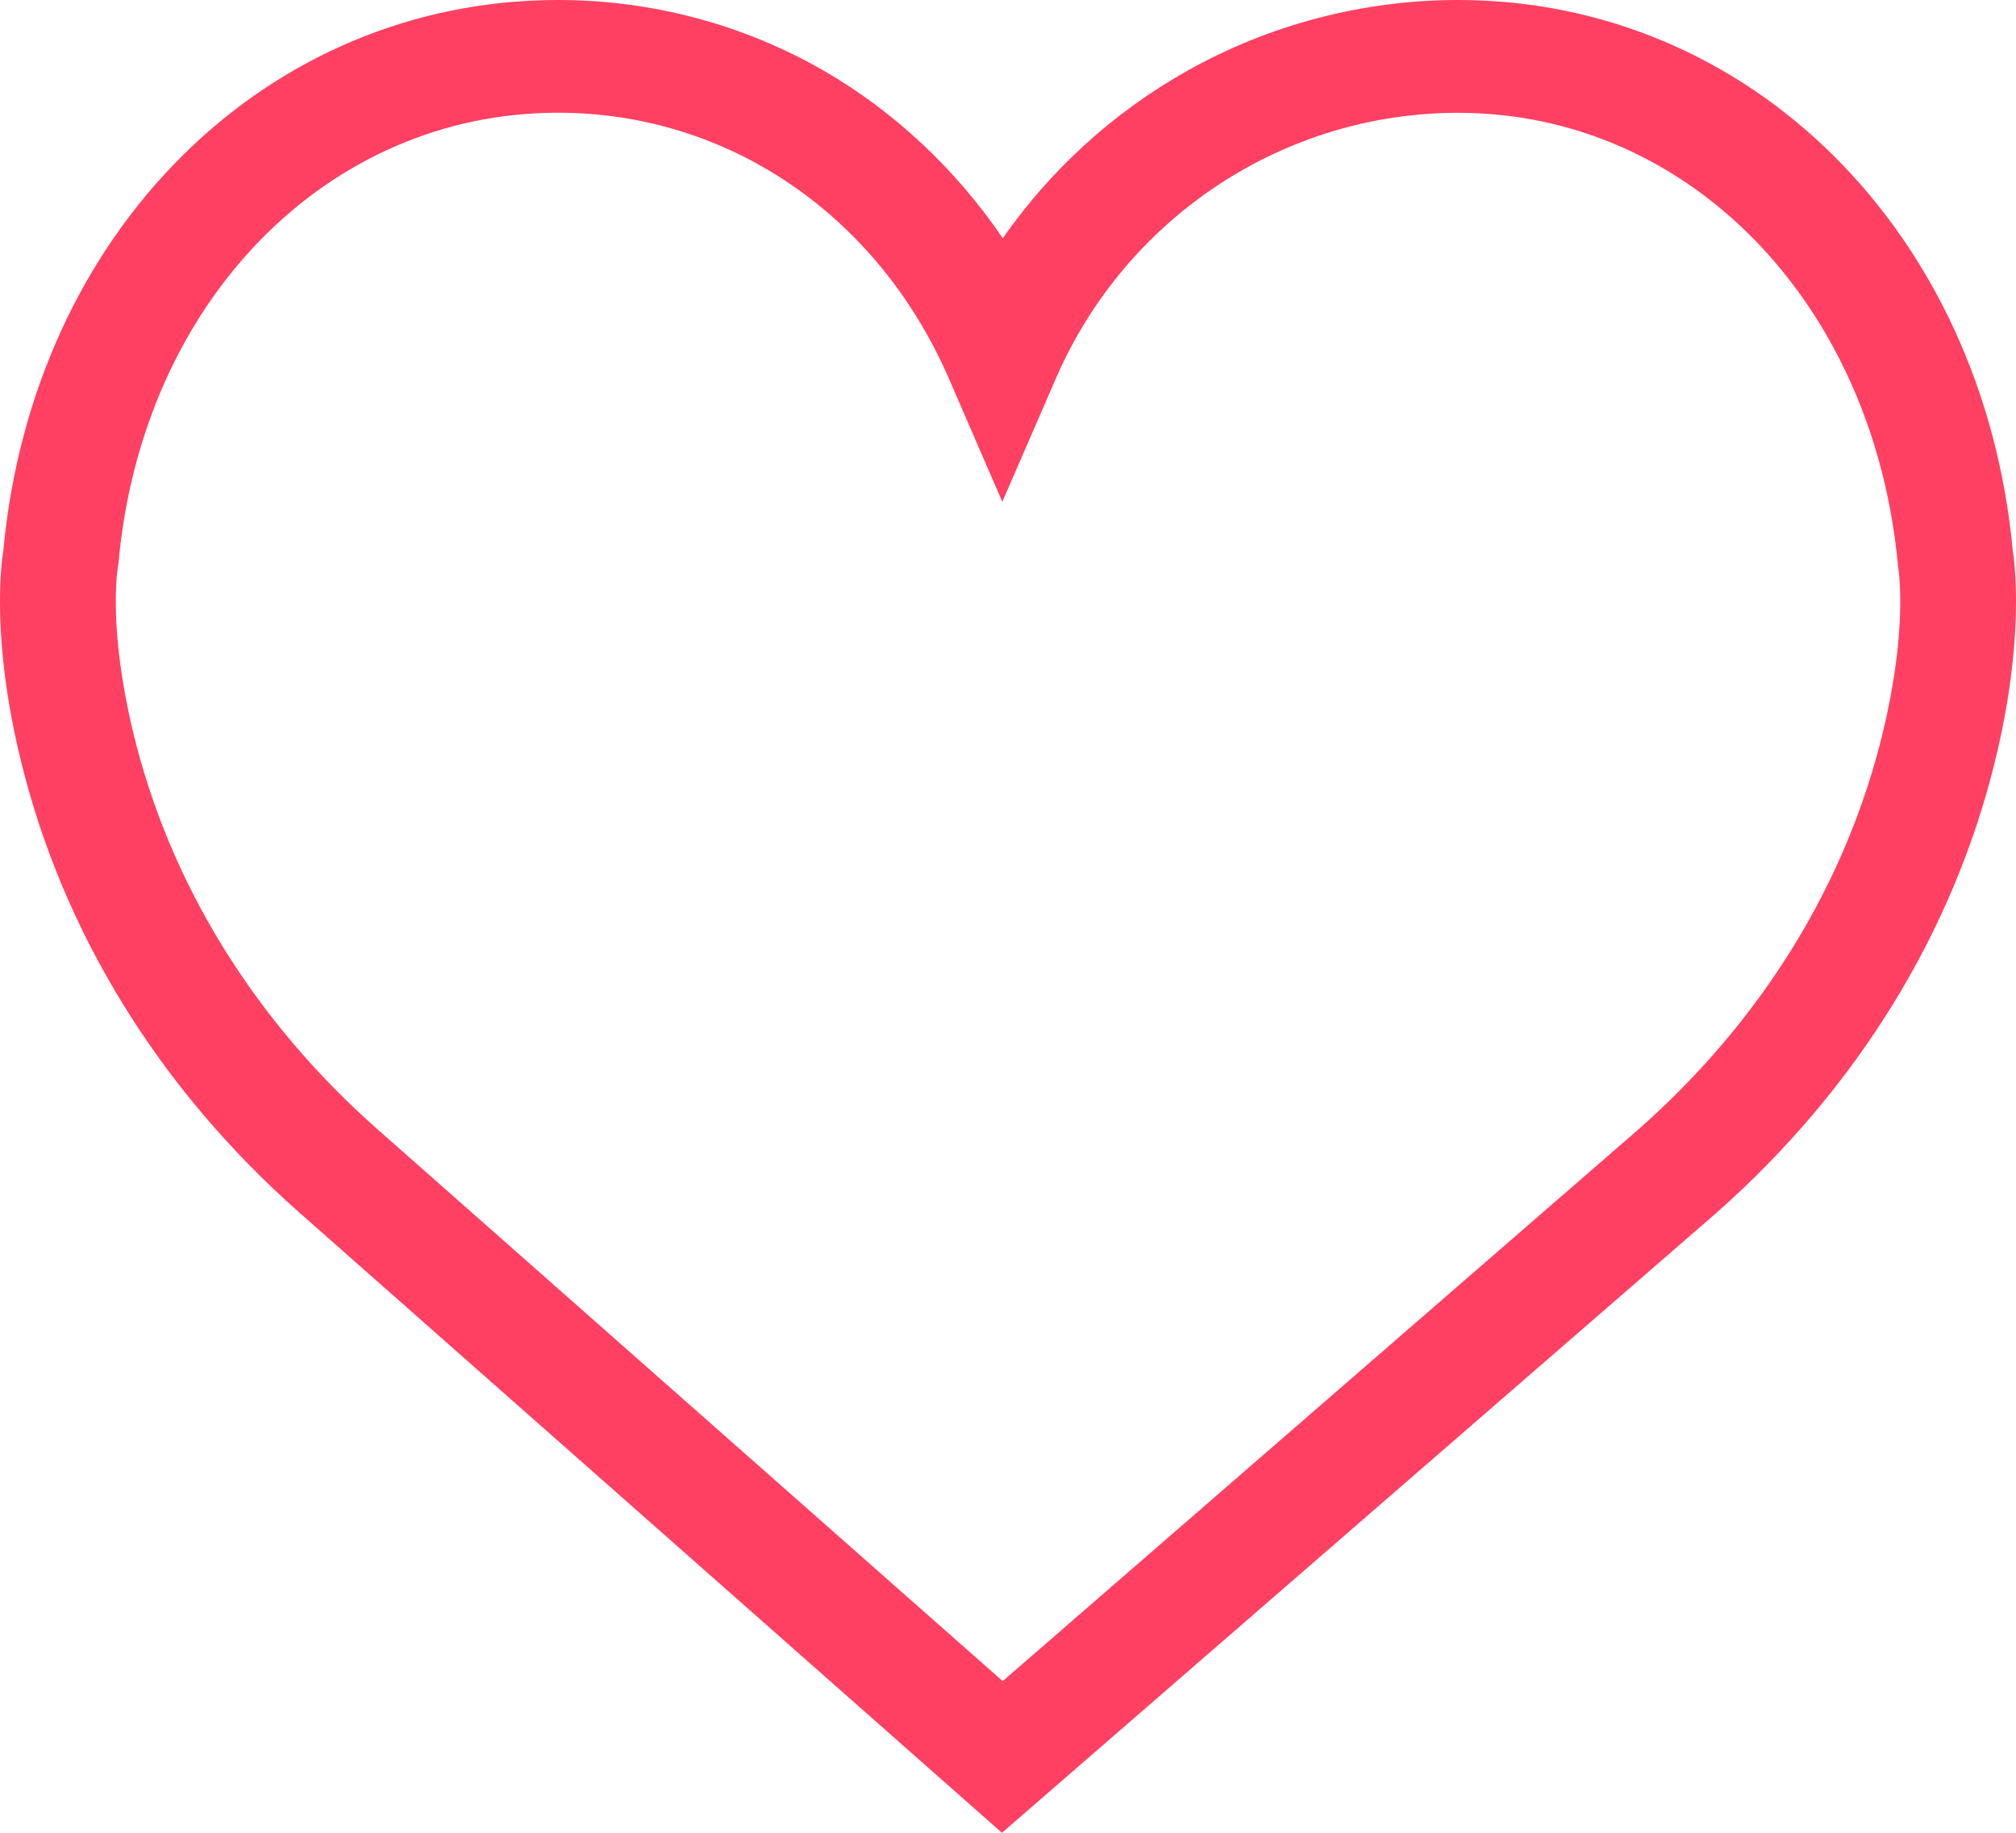 <svg width="22" height="20" viewBox="0 0 22 20" fill="none" xmlns="http://www.w3.org/2000/svg">
<path d="M21.964 6.001C21.636 2.524 19.091 0 15.911 0C14.874 0 13.848 0.269 12.945 0.779C12.153 1.225 11.463 1.853 10.943 2.6C10.43 1.844 9.756 1.214 8.989 0.771C8.115 0.267 7.112 1.33066e-08 6.089 1.33066e-08C2.909 1.33066e-08 0.364 2.523 0.037 6.001C0.011 6.16 -0.093 6.979 0.224 8.286C0.682 10.171 1.737 11.884 3.276 13.24L10.934 20L18.724 13.241C20.263 11.884 21.319 10.17 21.776 8.286C22.092 6.984 21.989 6.161 21.964 6.001ZM17.878 12.326L10.942 18.345L4.126 12.329C2.777 11.14 1.854 9.645 1.456 8.003C1.187 6.895 1.275 6.258 1.286 6.189L1.293 6.146L1.294 6.133C1.554 3.292 3.57 1.23 6.089 1.23C7.943 1.23 9.578 2.342 10.356 4.133L10.938 5.476L11.521 4.133C12.286 2.37 14.01 1.231 15.912 1.231C18.43 1.231 20.448 3.309 20.712 6.172L20.714 6.188C20.725 6.256 20.815 6.891 20.544 8.004C20.146 9.645 19.224 11.14 17.878 12.326Z" fill="#FF4062"/>
</svg>
